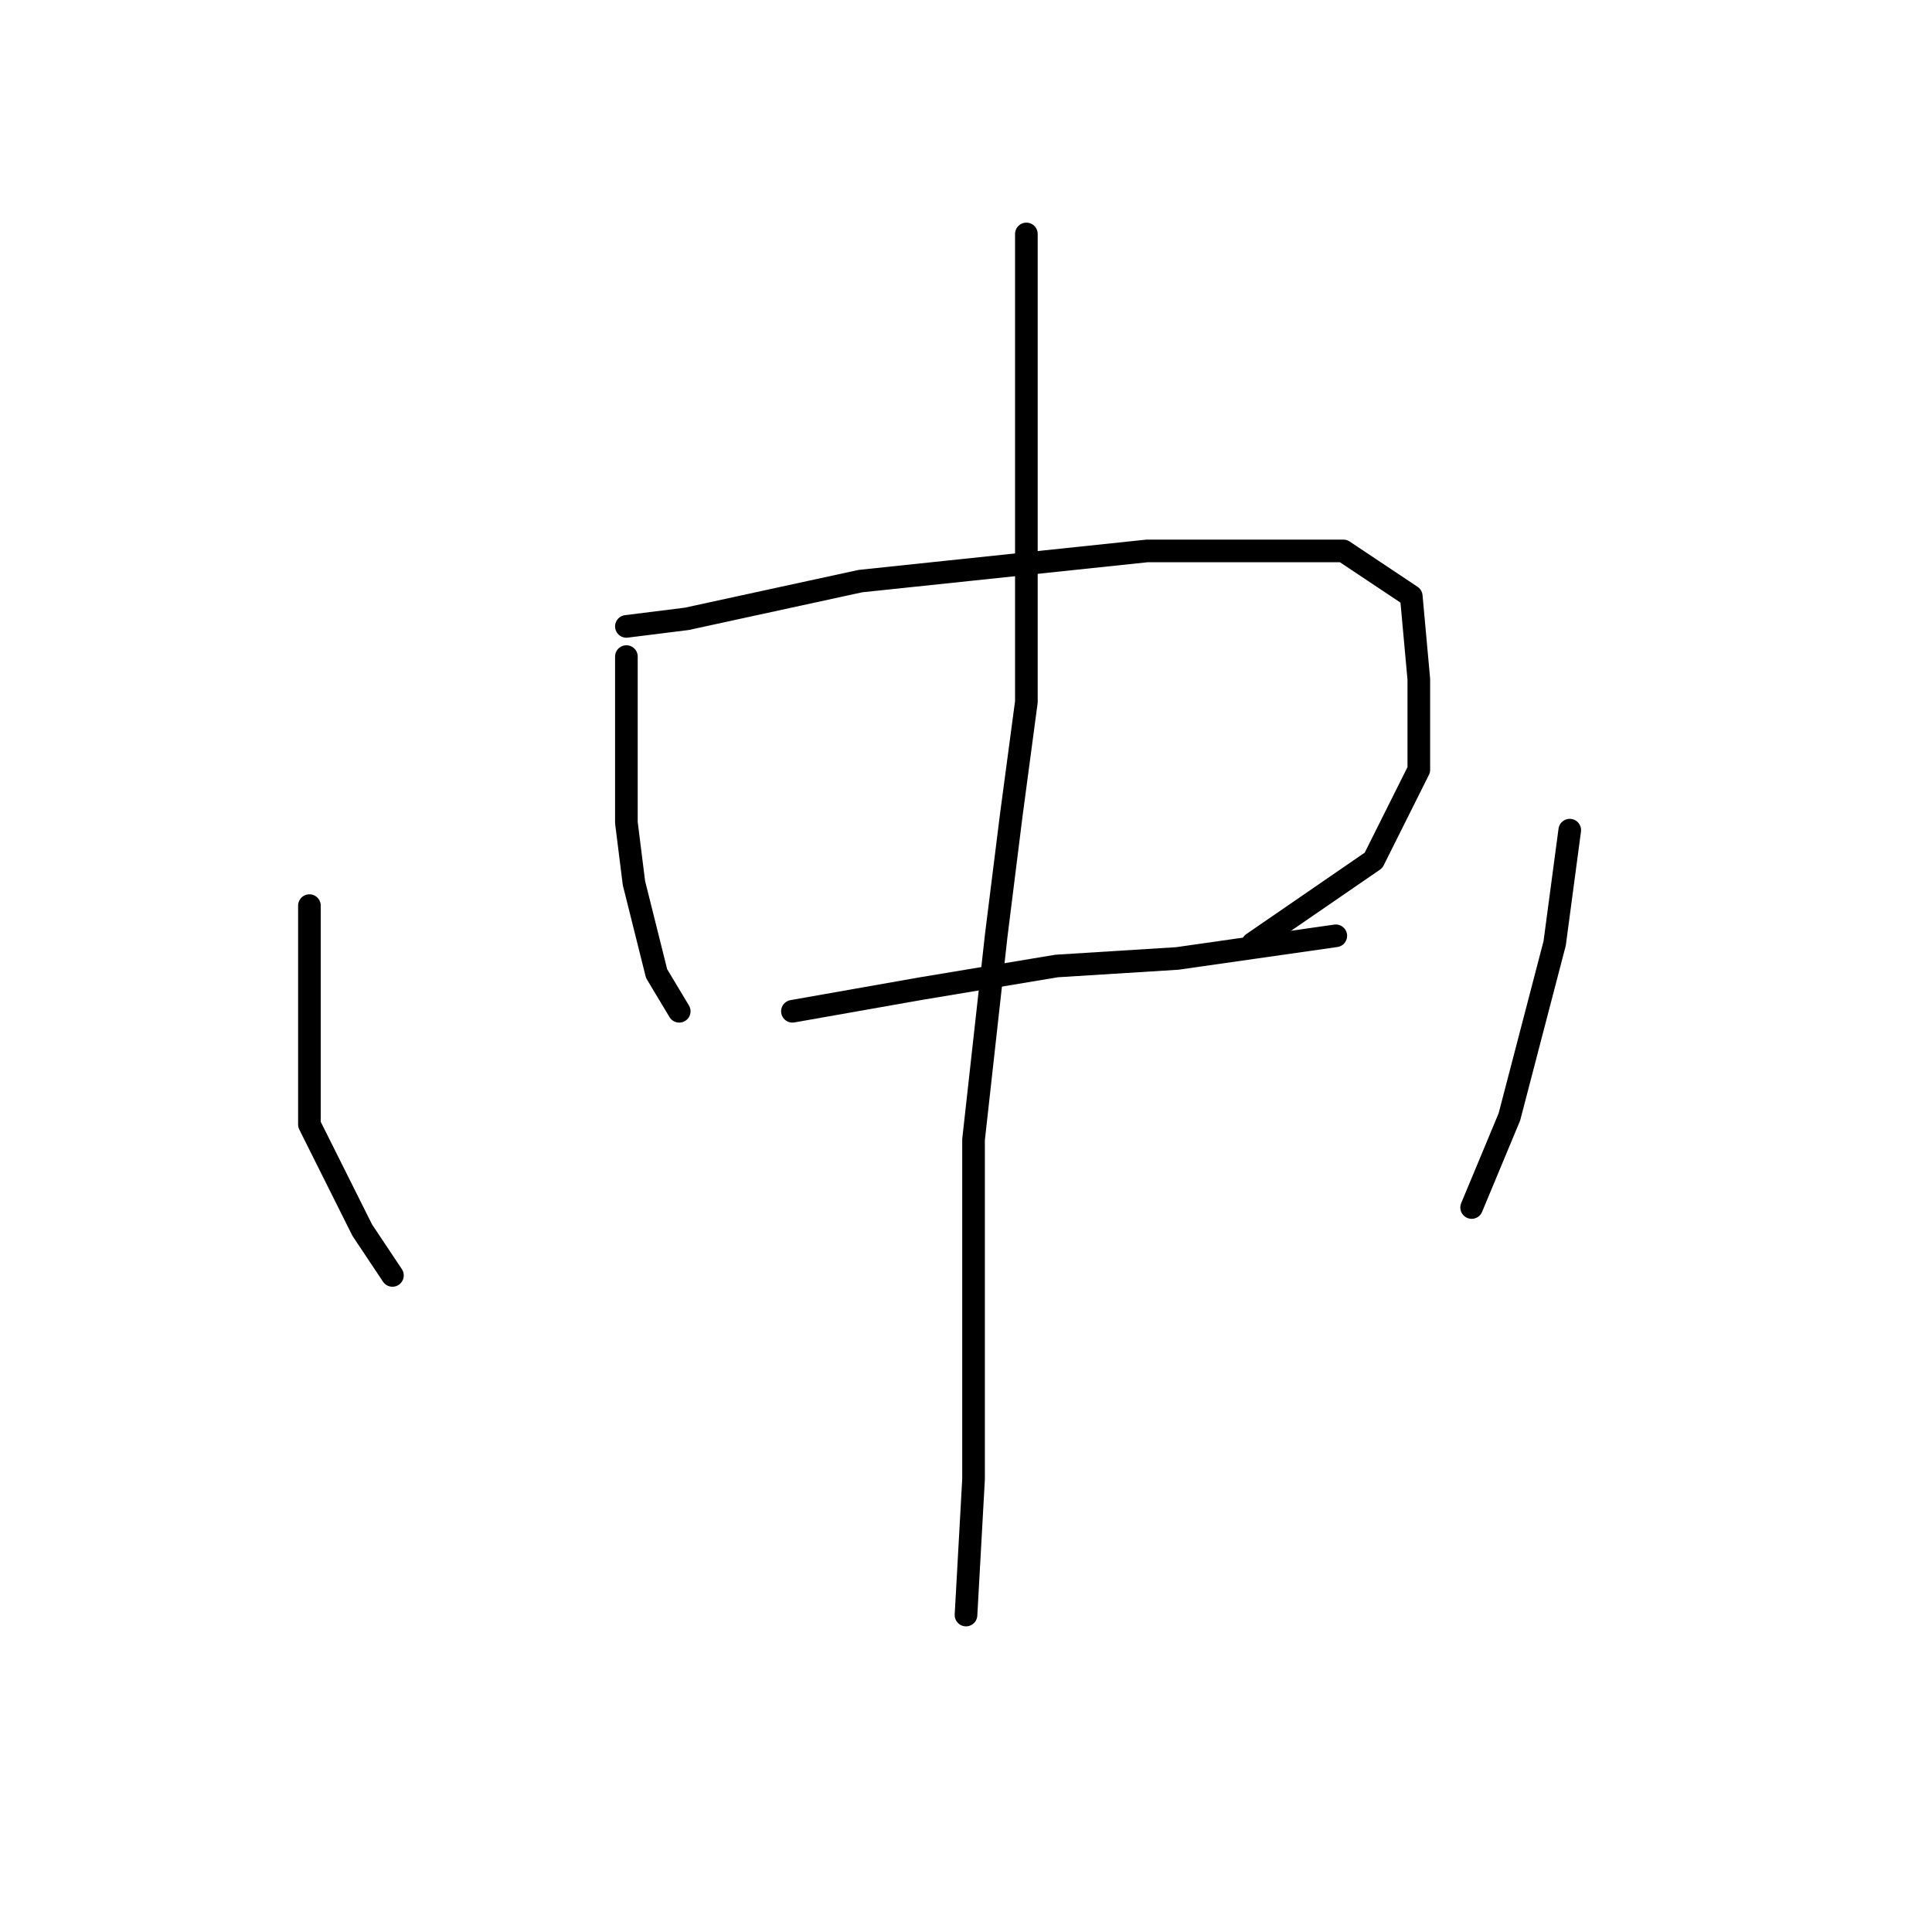 <?xml version="1.0" standalone="no"?>
    <svg width="256" height="256" xmlns="http://www.w3.org/2000/svg" version="1.1">
    <polyline stroke="black" stroke-width="3" stroke-linecap="round" fill="transparent" stroke-linejoin="round" points="83 87 83 94 83 109 84 117 87 129 90 134 90 134 " />
        <polyline stroke="black" stroke-width="3" stroke-linecap="round" fill="transparent" stroke-linejoin="round" points="83 83 91 82 114 77 152 73 163 73 178 73 187 79 188 90 188 102 182 114 166 125 166 125 " />
        <polyline stroke="black" stroke-width="3" stroke-linecap="round" fill="transparent" stroke-linejoin="round" points="105 134 122 131 140 128 156 127 170 125 177 124 177 124 " />
        <polyline stroke="black" stroke-width="3" stroke-linecap="round" fill="transparent" stroke-linejoin="round" points="136 31 136 38 136 50 136 93 134 108 132 124 129 151 129 177 129 196 128 214 128 214 " />
        <polyline stroke="black" stroke-width="3" stroke-linecap="round" fill="transparent" stroke-linejoin="round" points="41 120 41 134 41 149 48 163 52 169 52 169 " />
        <polyline stroke="black" stroke-width="3" stroke-linecap="round" fill="transparent" stroke-linejoin="round" points="208 110 206 125 200 148 195 160 195 160 " />
        </svg>